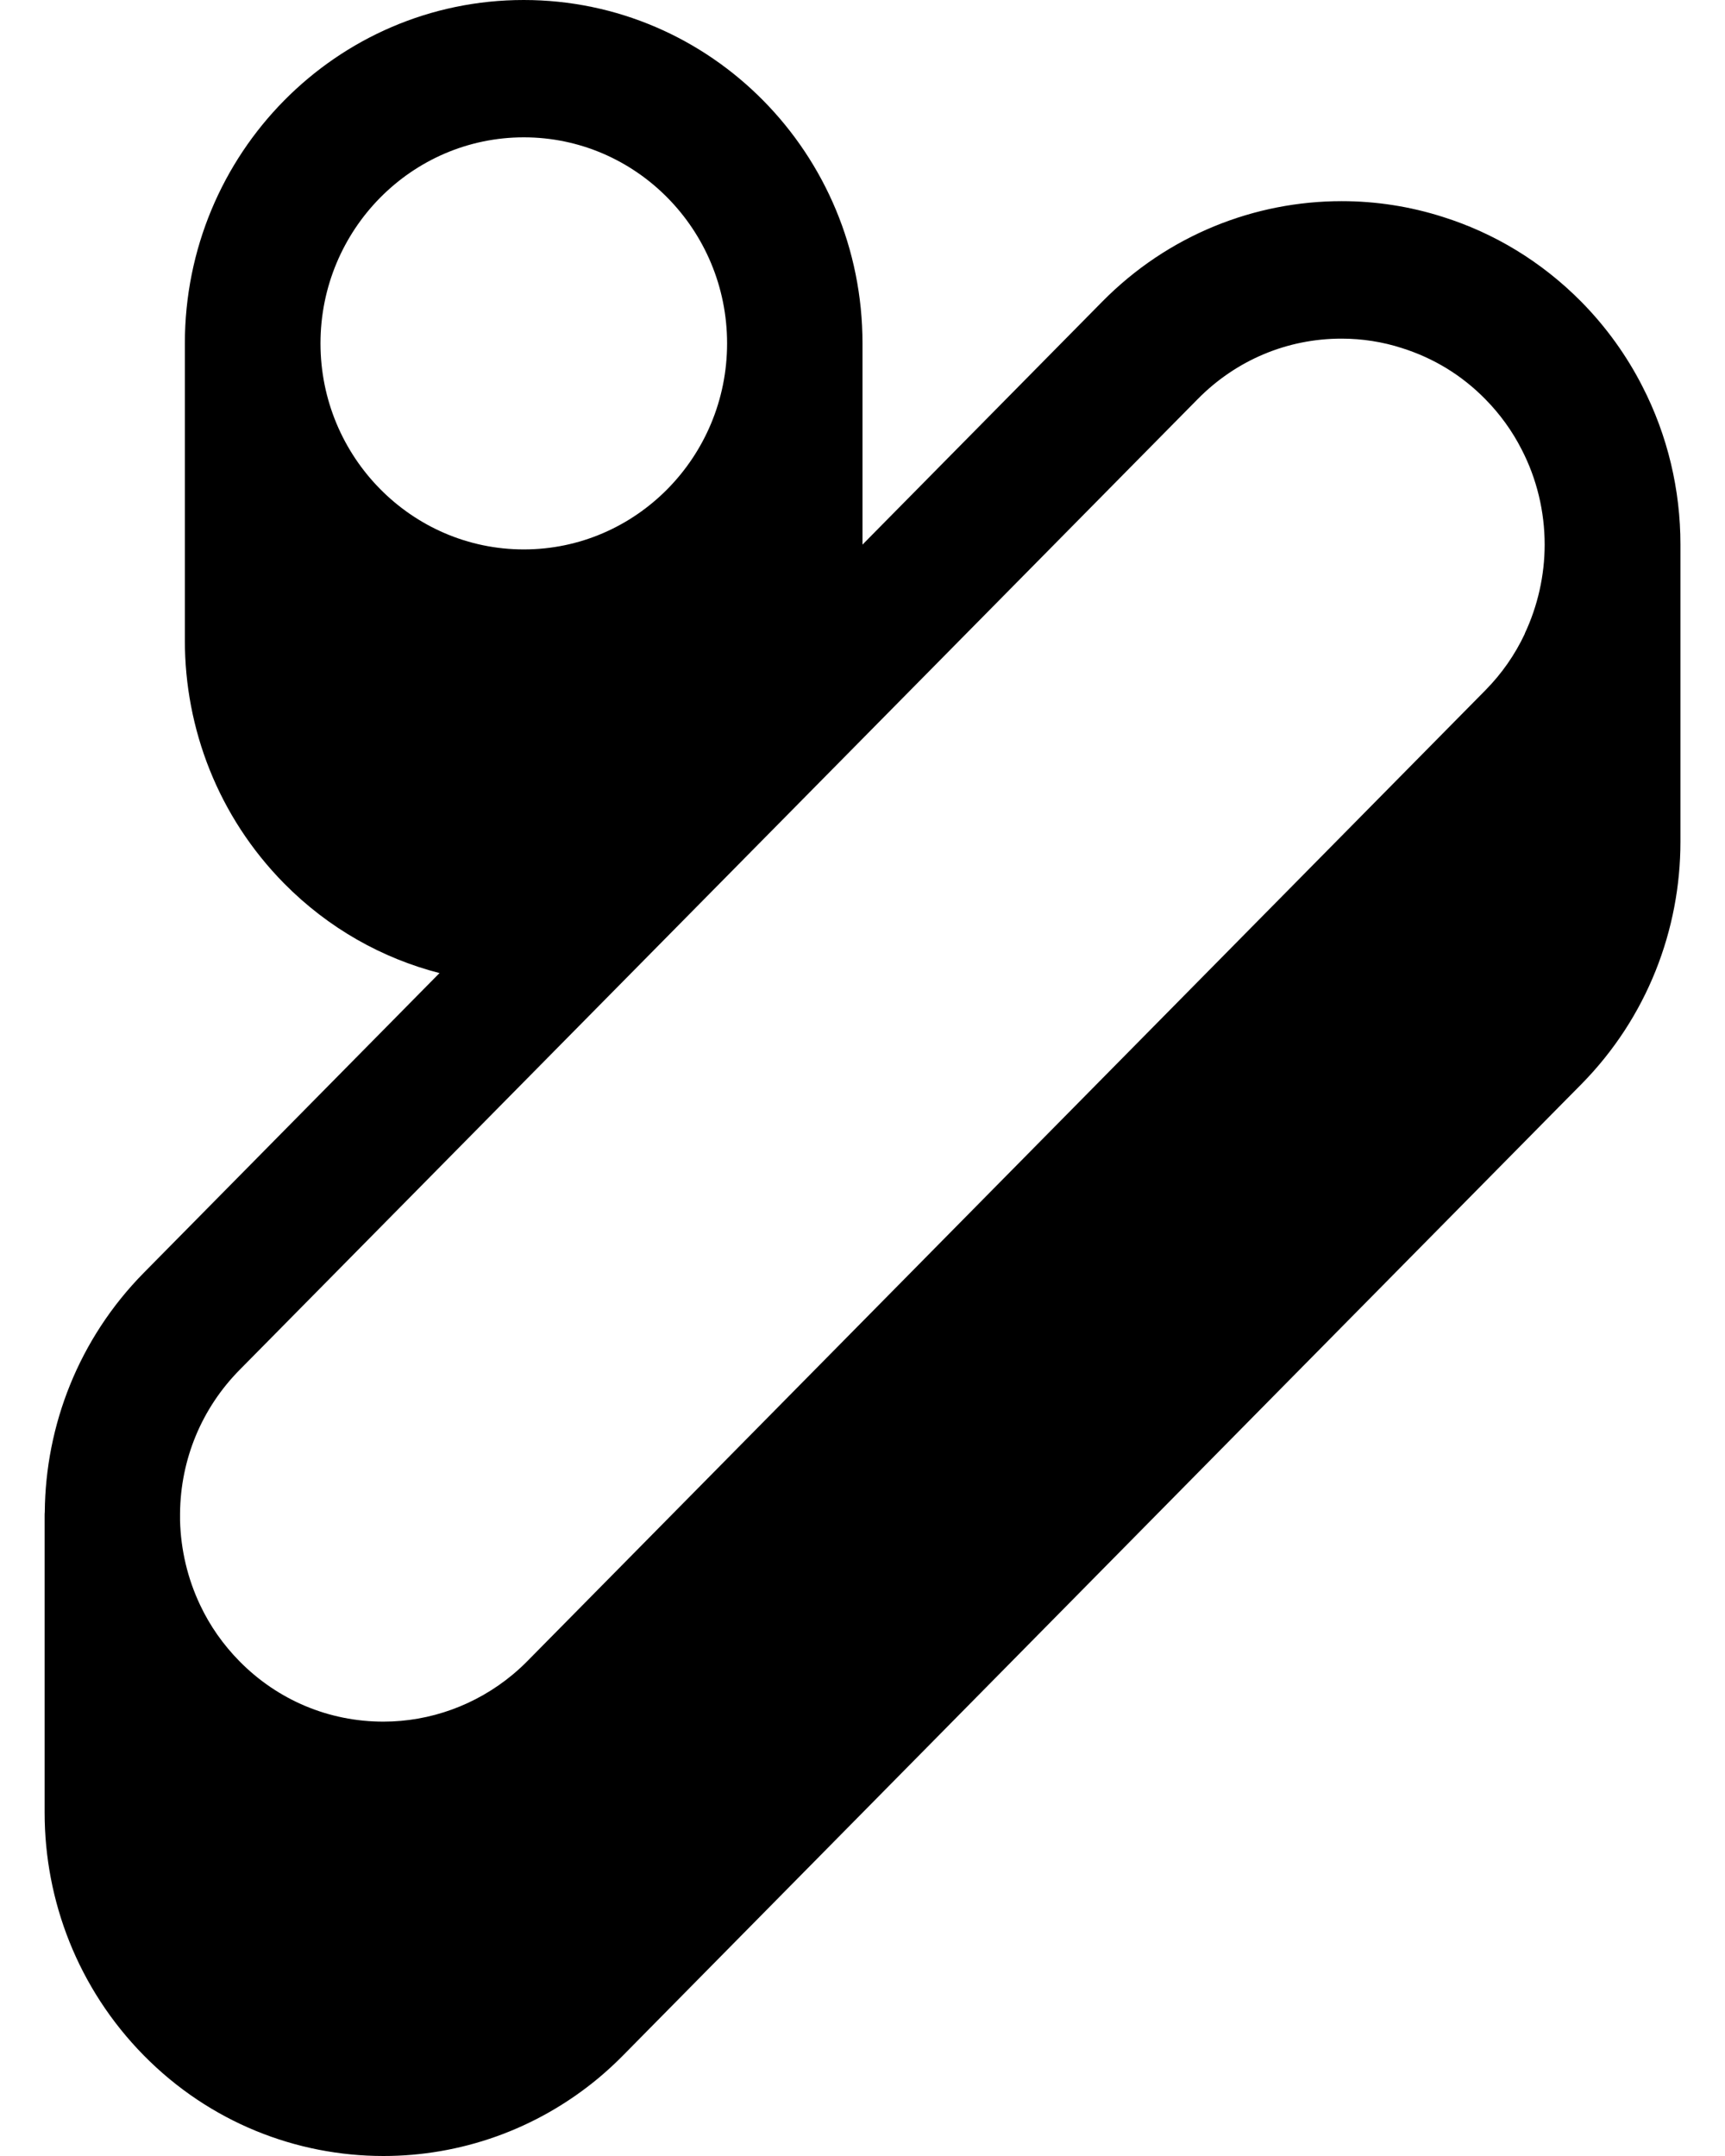 <svg width="24" height="30" viewBox="0 0 24 30" fill="none" xmlns="http://www.w3.org/2000/svg">
<path d="M22.849 5.373C22.633 4.95 22.349 4.552 22 4.198C21.442 3.634 20.781 3.241 20.077 3.019C19.618 2.872 19.143 2.799 18.667 2.799C17.461 2.799 16.254 3.266 15.335 4.198L12 7.578V4.778C12 2.139 9.89 0 7.286 0C4.682 0 2.572 2.139 2.572 4.778V8.914C2.572 10.136 3.032 11.358 3.952 12.292C4.572 12.92 5.322 13.336 6.115 13.54L2.001 17.71C1.093 18.632 0.633 19.834 0.623 21.041C0.621 21.056 0.621 21.073 0.621 21.088V25.224C0.621 26.445 1.082 27.667 2.001 28.601C2.921 29.535 4.128 30 5.335 30C6.396 30 7.456 29.639 8.324 28.918C8.442 28.819 8.557 28.714 8.668 28.601L17.827 19.316L21.737 15.354L22 15.088C22.919 14.156 23.38 12.934 23.38 11.712V7.576C23.38 6.817 23.203 6.061 22.849 5.373ZM4.459 4.778C4.459 3.197 5.728 1.911 7.288 1.911C8.848 1.911 10.116 3.197 10.116 4.778C10.116 6.359 8.848 7.645 7.288 7.645C5.728 7.645 4.459 6.359 4.459 4.778ZM21.216 8.816C21.078 9.11 20.894 9.374 20.666 9.605L7.334 23.117C7.269 23.183 7.203 23.243 7.13 23.304C6.623 23.725 5.987 23.956 5.334 23.956C4.577 23.956 3.867 23.658 3.333 23.117C3.104 22.884 2.921 22.623 2.786 22.337C2.61 21.967 2.515 21.563 2.505 21.157V21.057C2.512 20.306 2.806 19.596 3.333 19.062L16.665 5.552C17.199 5.011 17.909 4.712 18.664 4.712C18.951 4.712 19.236 4.756 19.507 4.844C19.949 4.984 20.337 5.221 20.663 5.552C20.869 5.761 21.04 5.997 21.171 6.255C21.381 6.661 21.491 7.117 21.491 7.578C21.491 8.006 21.394 8.434 21.213 8.818L21.216 8.816Z" fill="black"/>
</svg>
